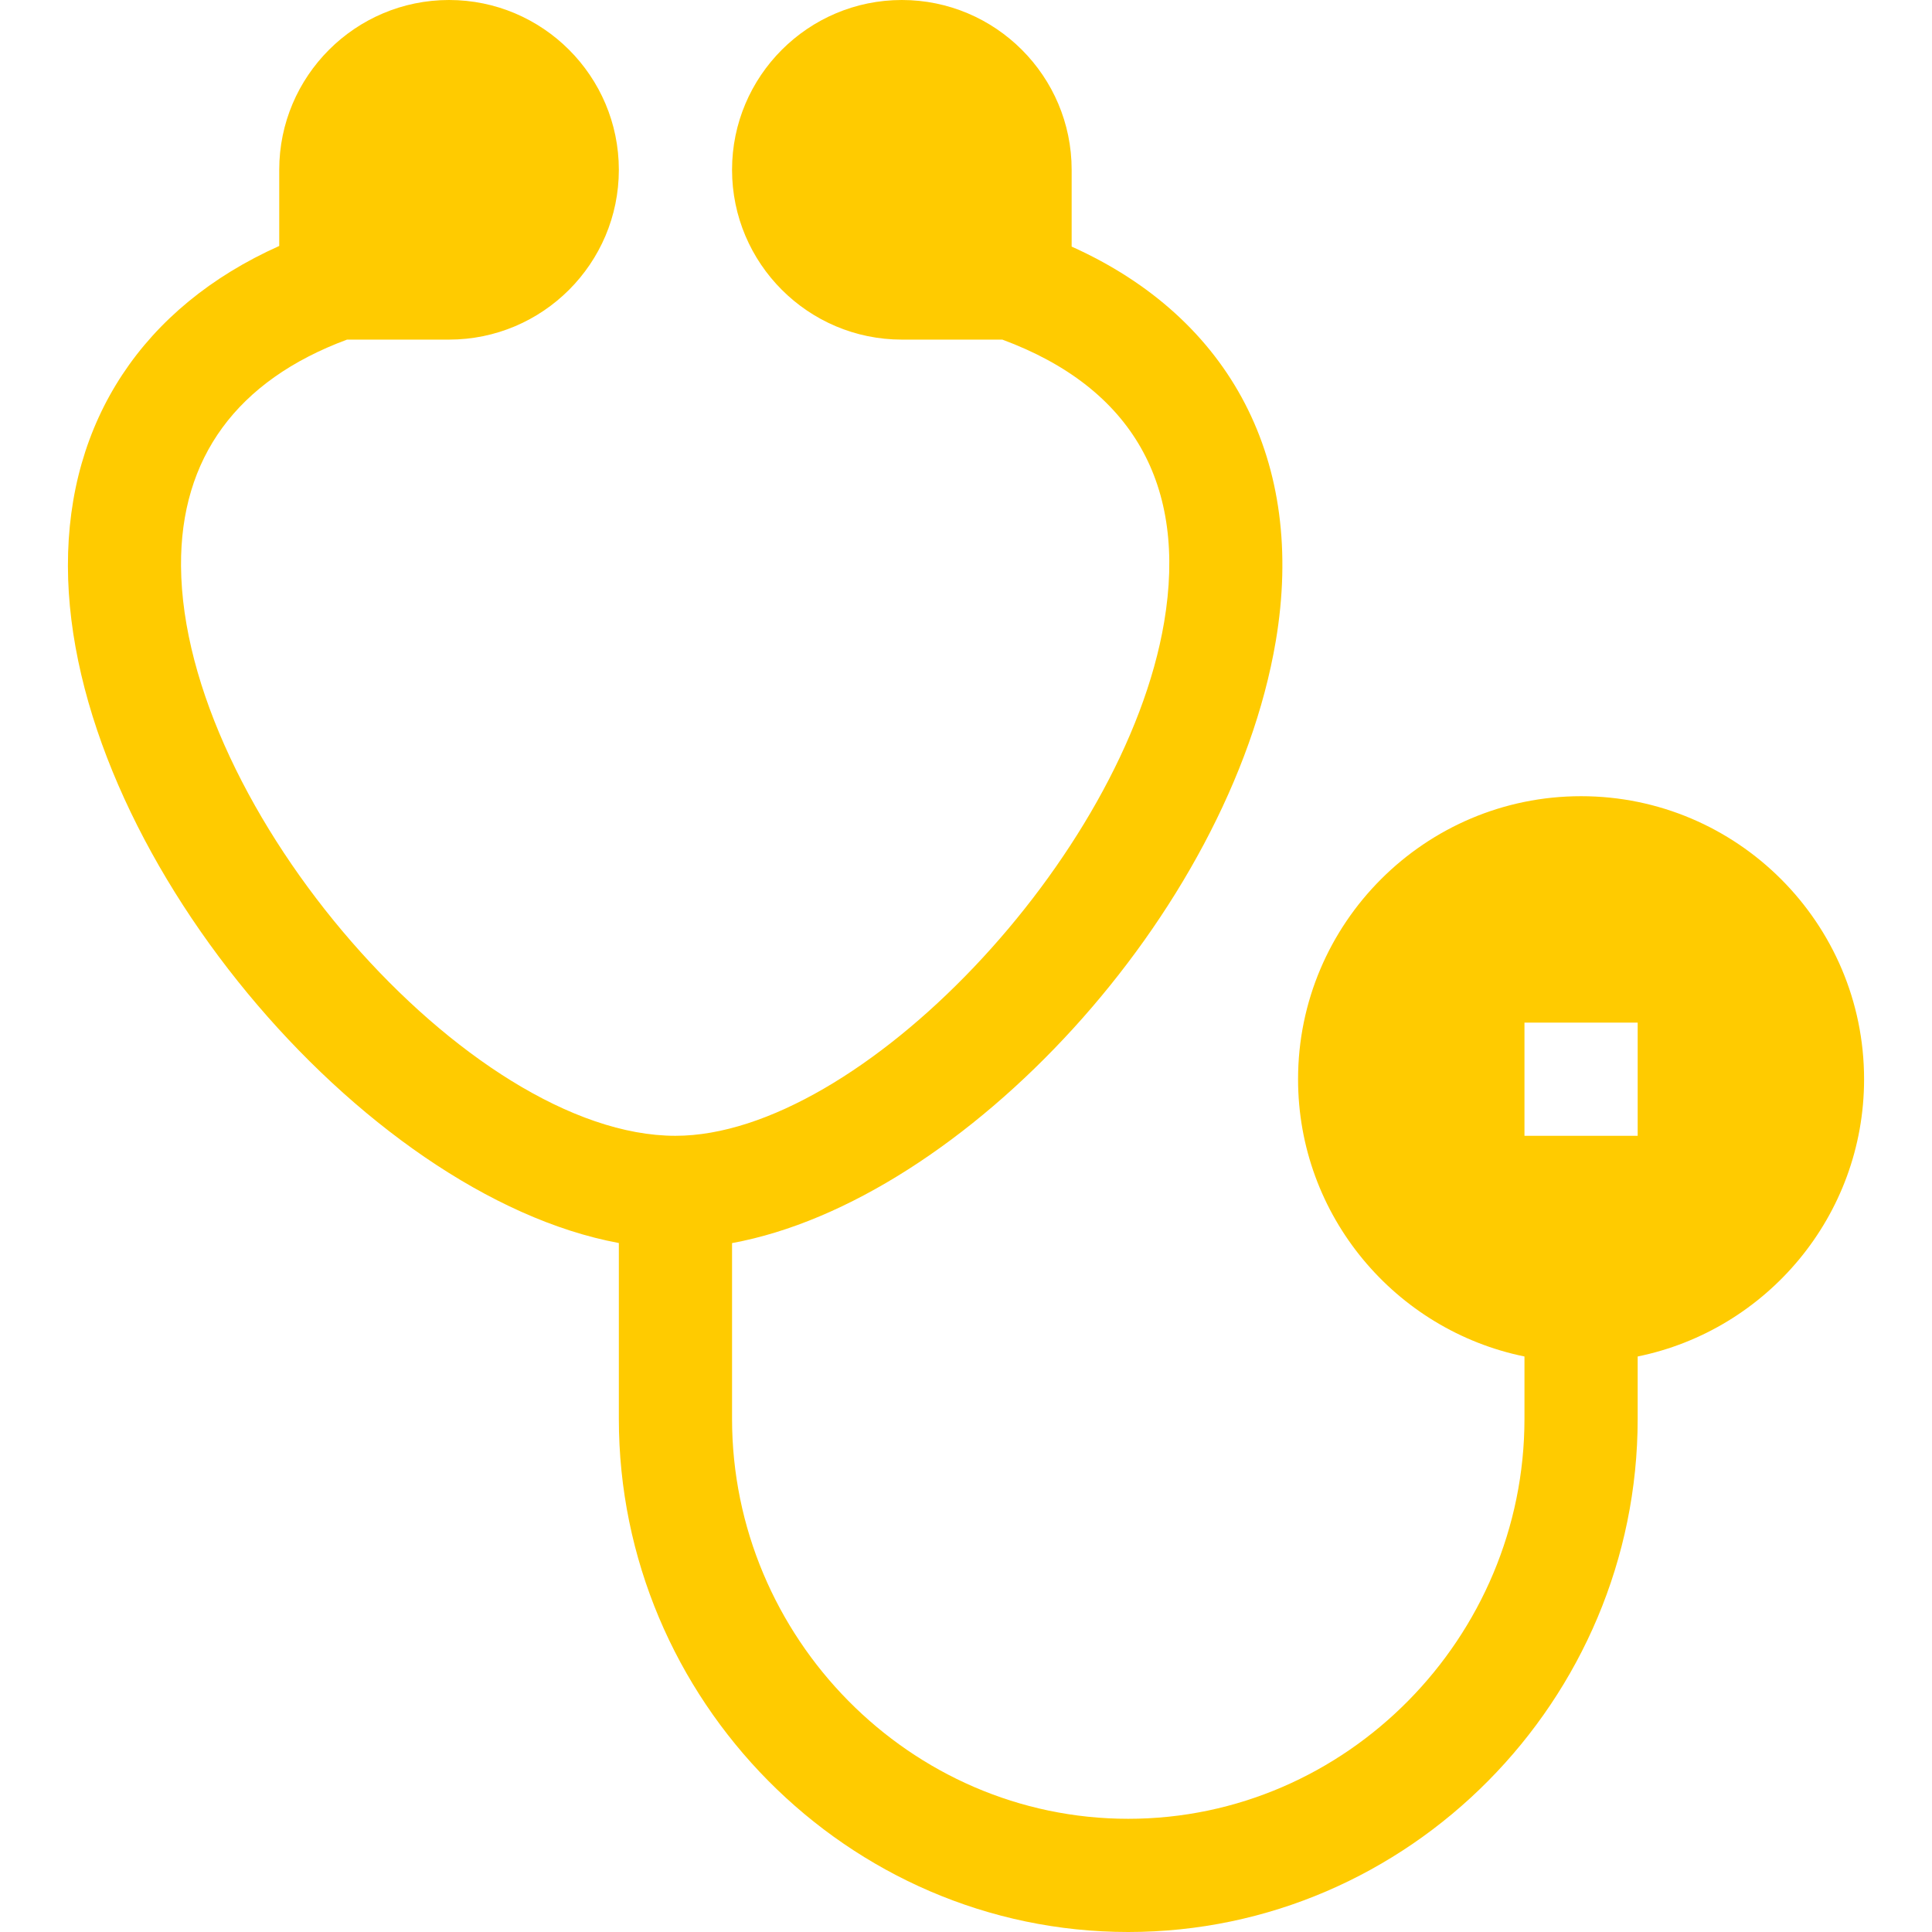 <?xml version="1.0"?>
<svg xmlns="http://www.w3.org/2000/svg" xmlns:xlink="http://www.w3.org/1999/xlink" xmlns:svgjs="http://svgjs.com/svgjs" version="1.1" width="512" height="512" x="0" y="0" viewBox="0 0 512 512" style="enable-background:new 0 0 512 512" xml:space="preserve" class=""><g><g xmlns="http://www.w3.org/2000/svg"><path d="m164 329.414v46.586c0 74.443 60.557 136 135 136s135-61.557 135-136v-16.518c34.191-6.969 60-37.266 60-73.482 0-41.353-33.647-75-75-75s-75 33.647-75 75c0 36.216 25.809 66.513 60 73.482v16.518c0 57.891-47.109 106-105 106s-105-48.109-105-106v-46.567c61.218-11.23 131.867-87.244 144.097-159.551 8.02-47.494-11.796-85.514-54.097-104.531v-20.351c0-24.814-20.186-45-45-45s-45 20.186-45 45 20.186 45 45 45h26.631c34.515 12.779 49.021 38.571 42.876 74.887-10.532 62.329-80.728 136.113-129.507 136.113-54.633 0-130.567-86.758-131.027-151-.205-28.635 14.798-49.167 43.993-60h27.034c24.814 0 45-20.186 45-45s-20.185-45-45-45-45 20.186-45 45v20.184c-36.083 16.158-56.078 46.436-56 84.816.153 75.214 78.081 166.832 146 179.414zm240-58.414h30v30h-30z" fill="#ffcb00" data-original="#000000" style="" class=""/></g></g></svg>
